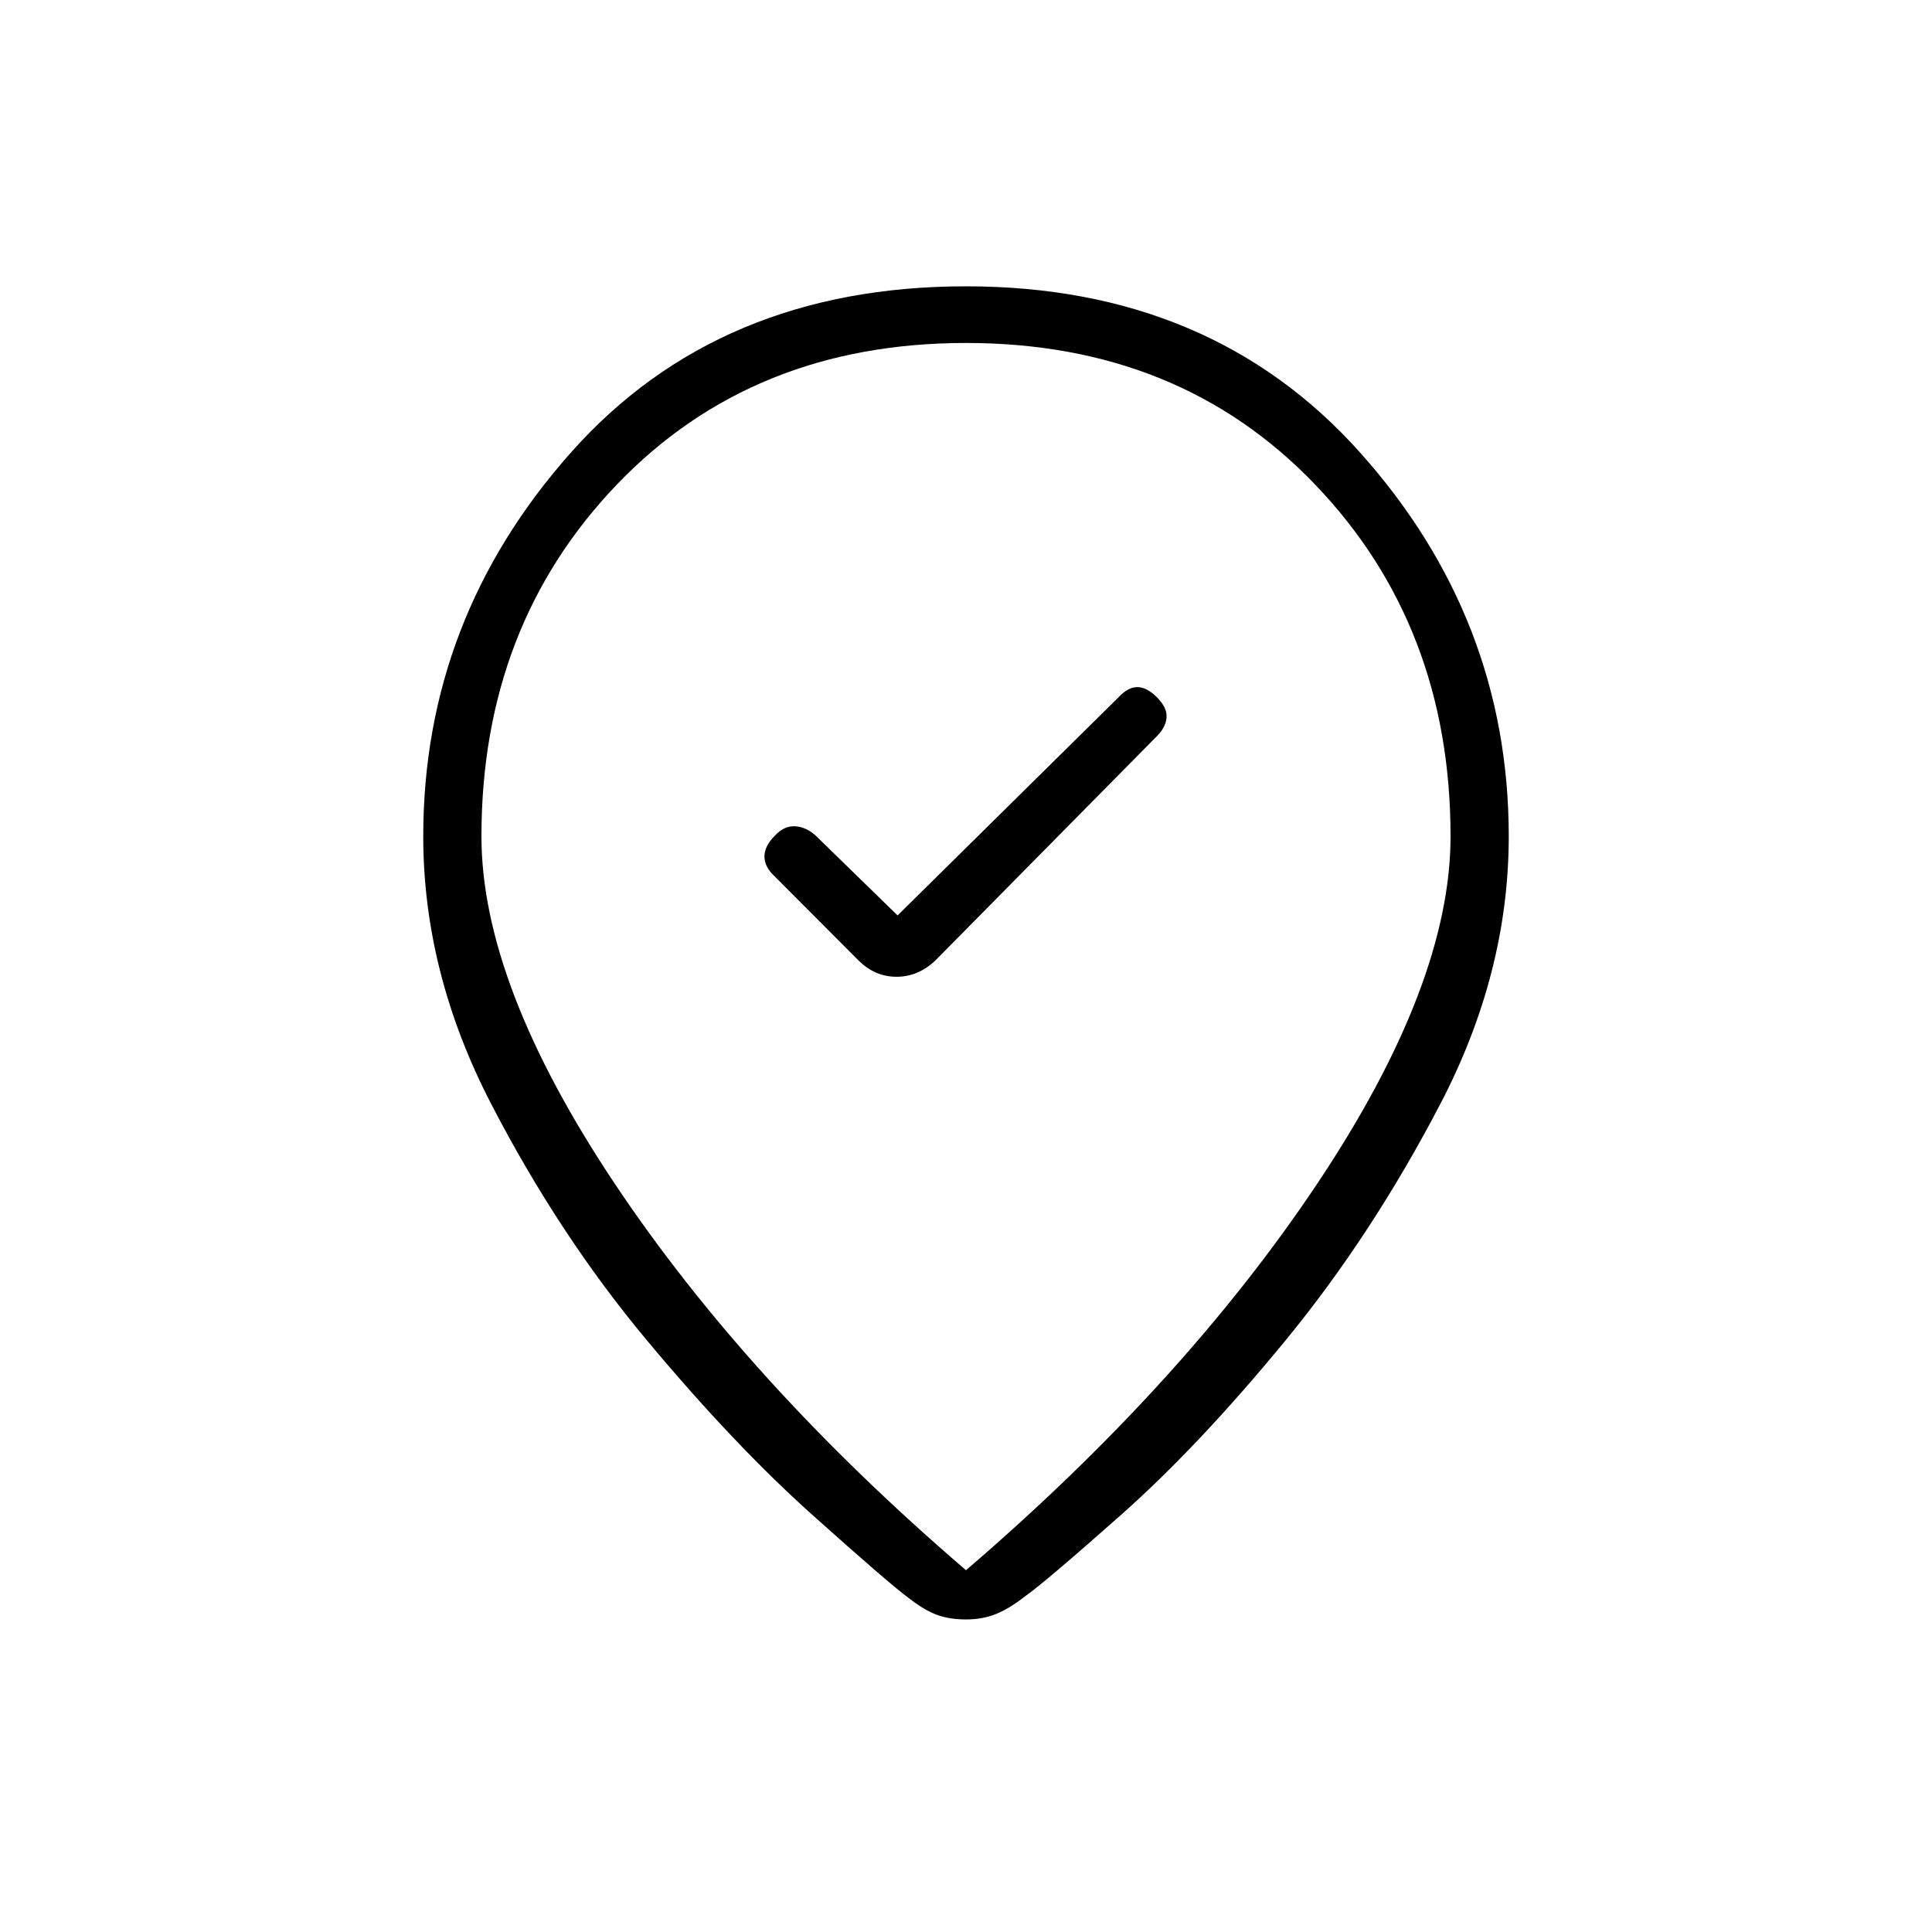 <svg xmlns="http://www.w3.org/2000/svg" height="20" viewBox="0 -960 960 960" width="20"><path d="m446-505.12-40.58-39.57q-4.73-4.35-10.23-4.73-5.5-.39-10.23 4.73-5.11 5.11-5.11 10.29 0 5.17 5.11 9.9l41.54 41.65q8.19 8.2 19 8.2t19.38-8.2l110.04-111.42q4.35-4.35 4.73-9.21.39-4.87-4.73-9.98-5.11-5.12-9.79-5.12-4.67 0-9.4 5.12L446-505.12Zm34 325.35q108.42-93.04 174.6-192.17 66.17-99.14 66.17-172.48 0-104.66-67.39-174.91Q586-789.58 480-789.58t-173.38 70.25q-67.39 70.25-67.39 174.91 0 73.34 66.17 172.48 66.18 99.13 174.6 192.17Zm0 24.46q-8.27 0-14.54-2.32-6.27-2.33-13.69-8.14-9.31-6.73-48.19-41.56-38.89-34.82-82.29-86.84-43.41-52.02-77.19-117.21-33.79-65.2-33.79-133.04 0-108.08 73.36-190.7 73.37-82.61 196.33-82.61 121.96 0 195.83 82.61 73.86 82.62 73.86 190.7 0 67.84-34.09 133.15-34.1 65.31-77 117.52-42.91 52.21-81.41 86.35-38.5 34.13-48.19 40.86-7.42 5.81-14.08 8.52-6.65 2.71-14.92 2.71Zm0-392.07Z"/></svg>